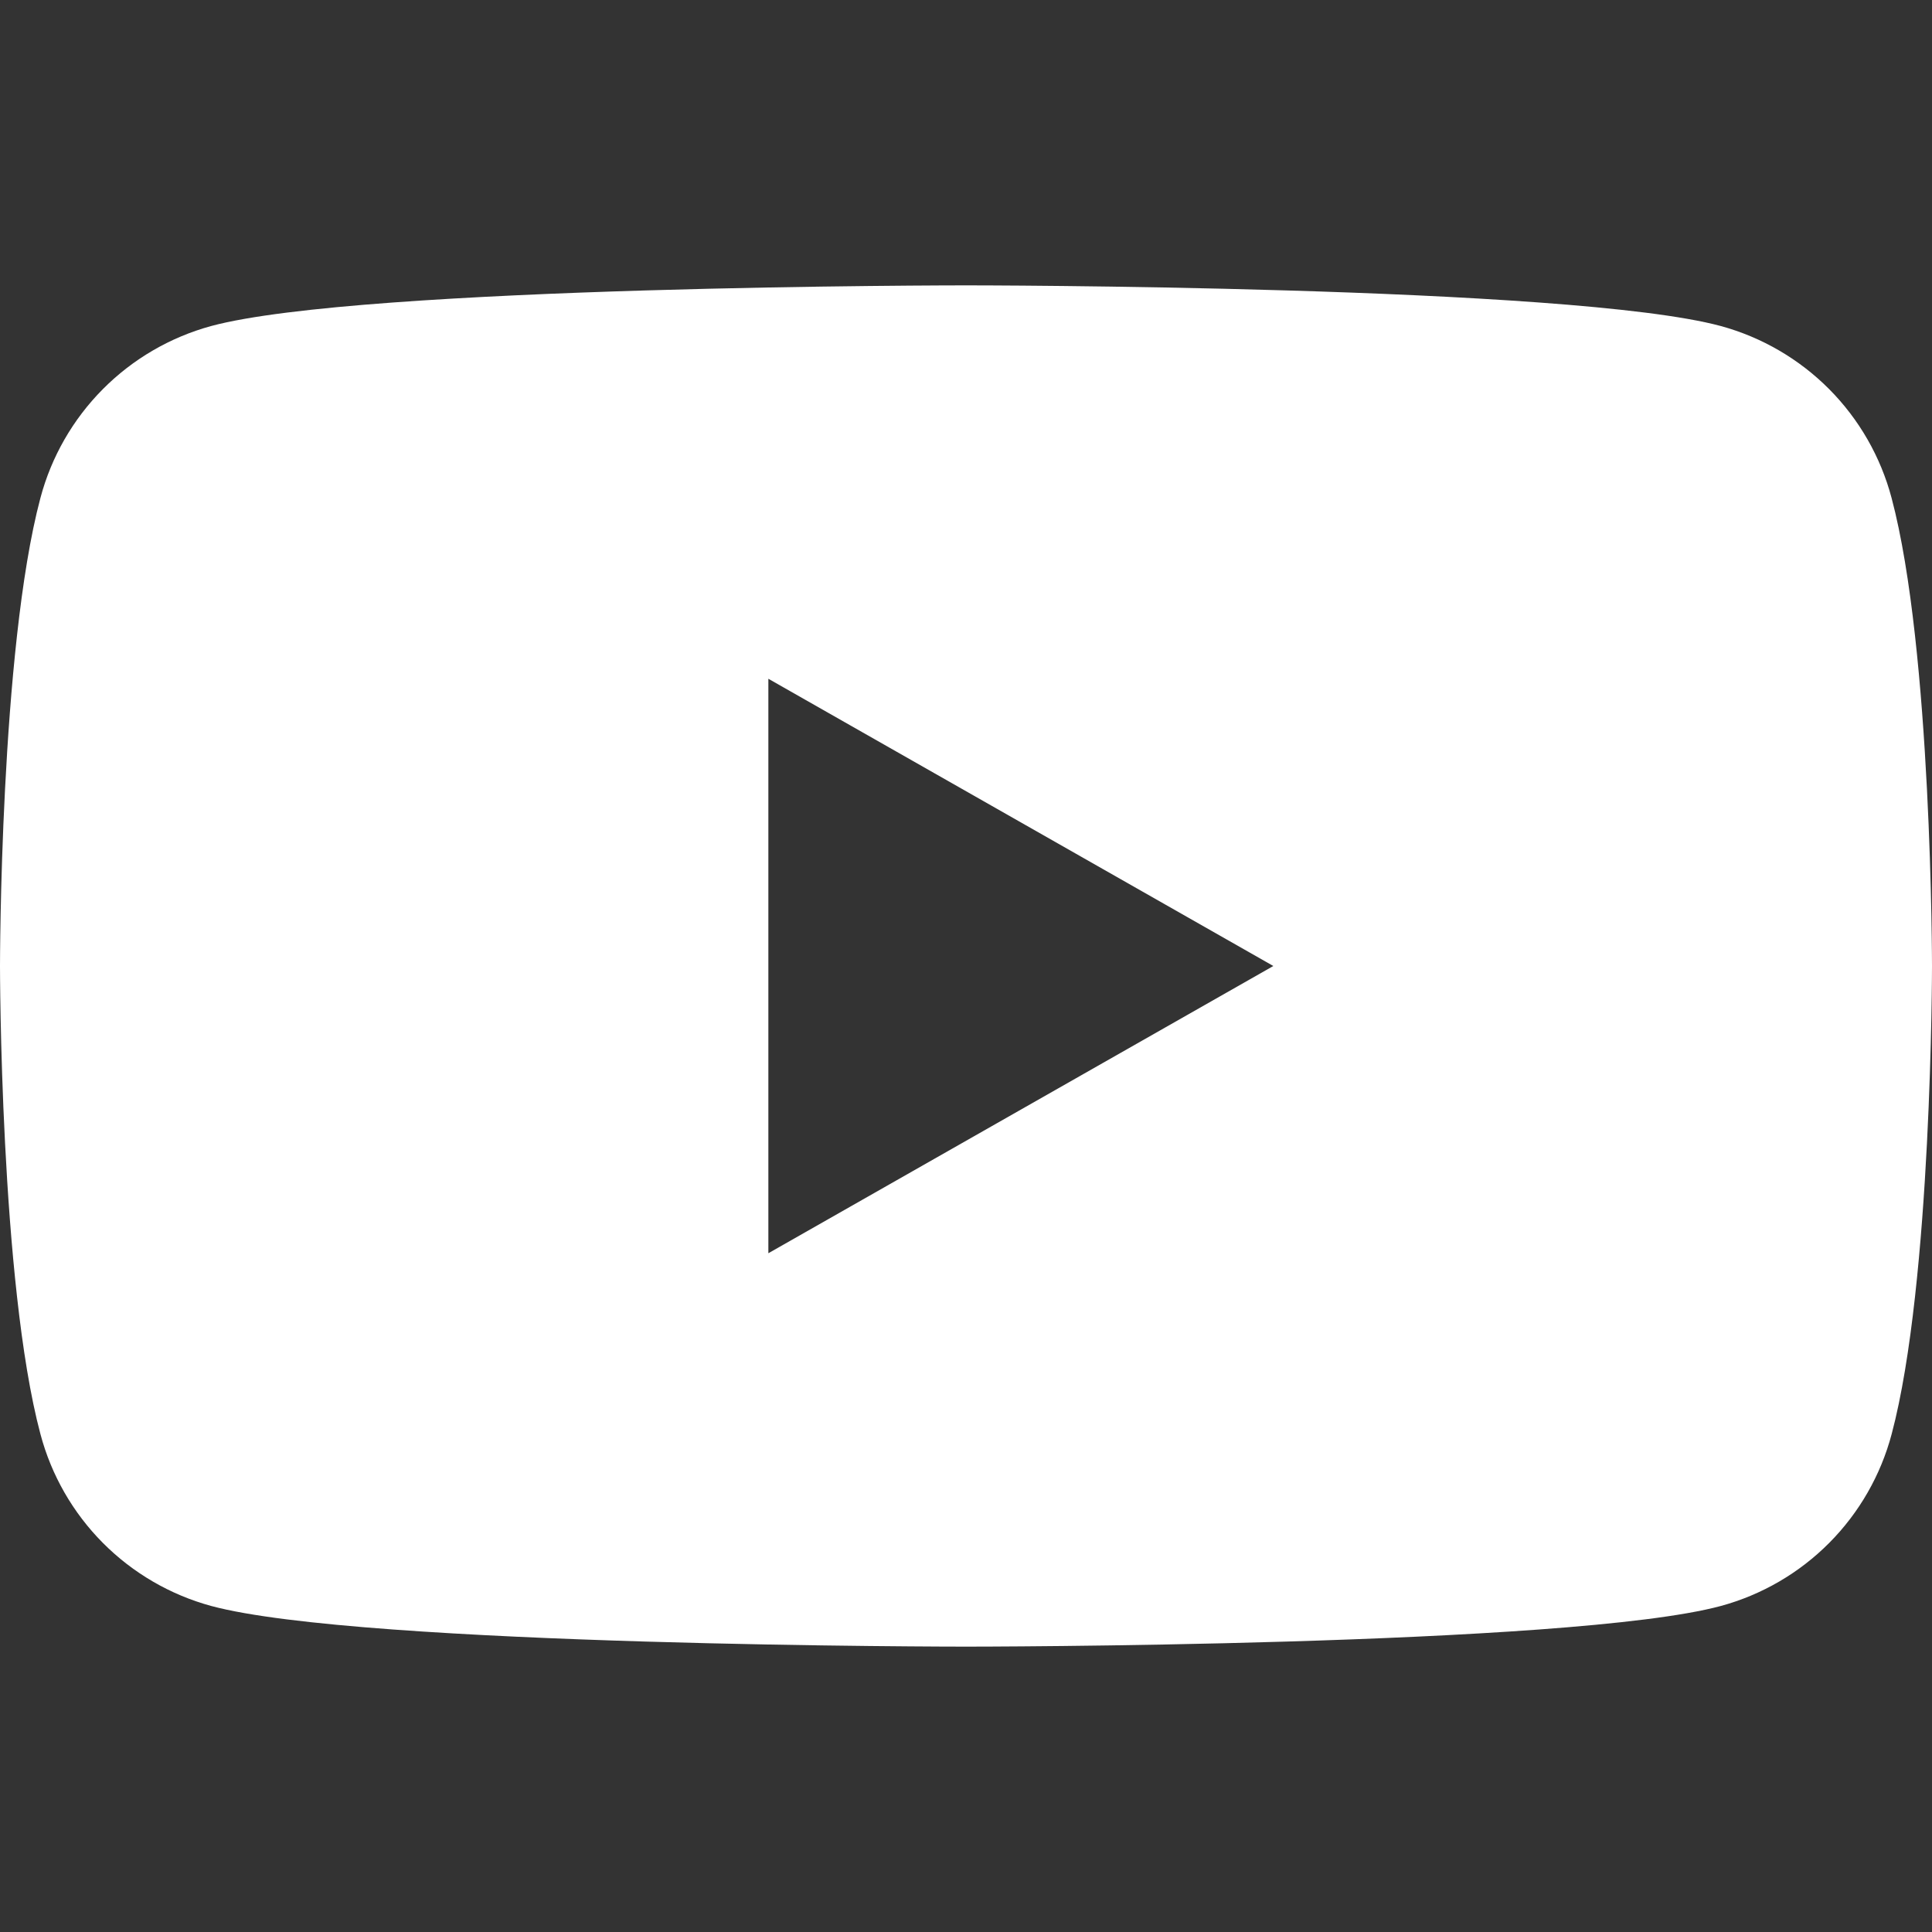<svg width="64" height="64" viewBox="0 0 64 64" fill="none" xmlns="http://www.w3.org/2000/svg">
<rect x="0" y="0" width="64" height="64" fill="#333333" stroke="none"/>
<path d="M62.661 16.496C62.3 15.134 61.587 13.891 60.594 12.891C59.6 11.892 58.362 11.171 57.003 10.8C52.013 9.453 32 9.453 32 9.453C32 9.453 11.987 9.453 6.995 10.8C5.636 11.171 4.398 11.893 3.406 12.892C2.413 13.892 1.7 15.134 1.339 16.496C0 21.52 0 32 0 32C0 32 0 42.48 1.339 47.504C1.7 48.866 2.413 50.109 3.406 51.109C4.399 52.108 5.638 52.83 6.997 53.2C11.987 54.547 32 54.547 32 54.547C32 54.547 52.013 54.547 57.005 53.2C58.365 52.83 59.603 52.109 60.597 51.109C61.59 50.109 62.303 48.866 62.664 47.504C64 42.48 64 32 64 32C64 32 64 21.52 62.661 16.496ZM25.453 41.515V22.485L42.181 32L25.453 41.515Z" fill="white"/>
</svg>
